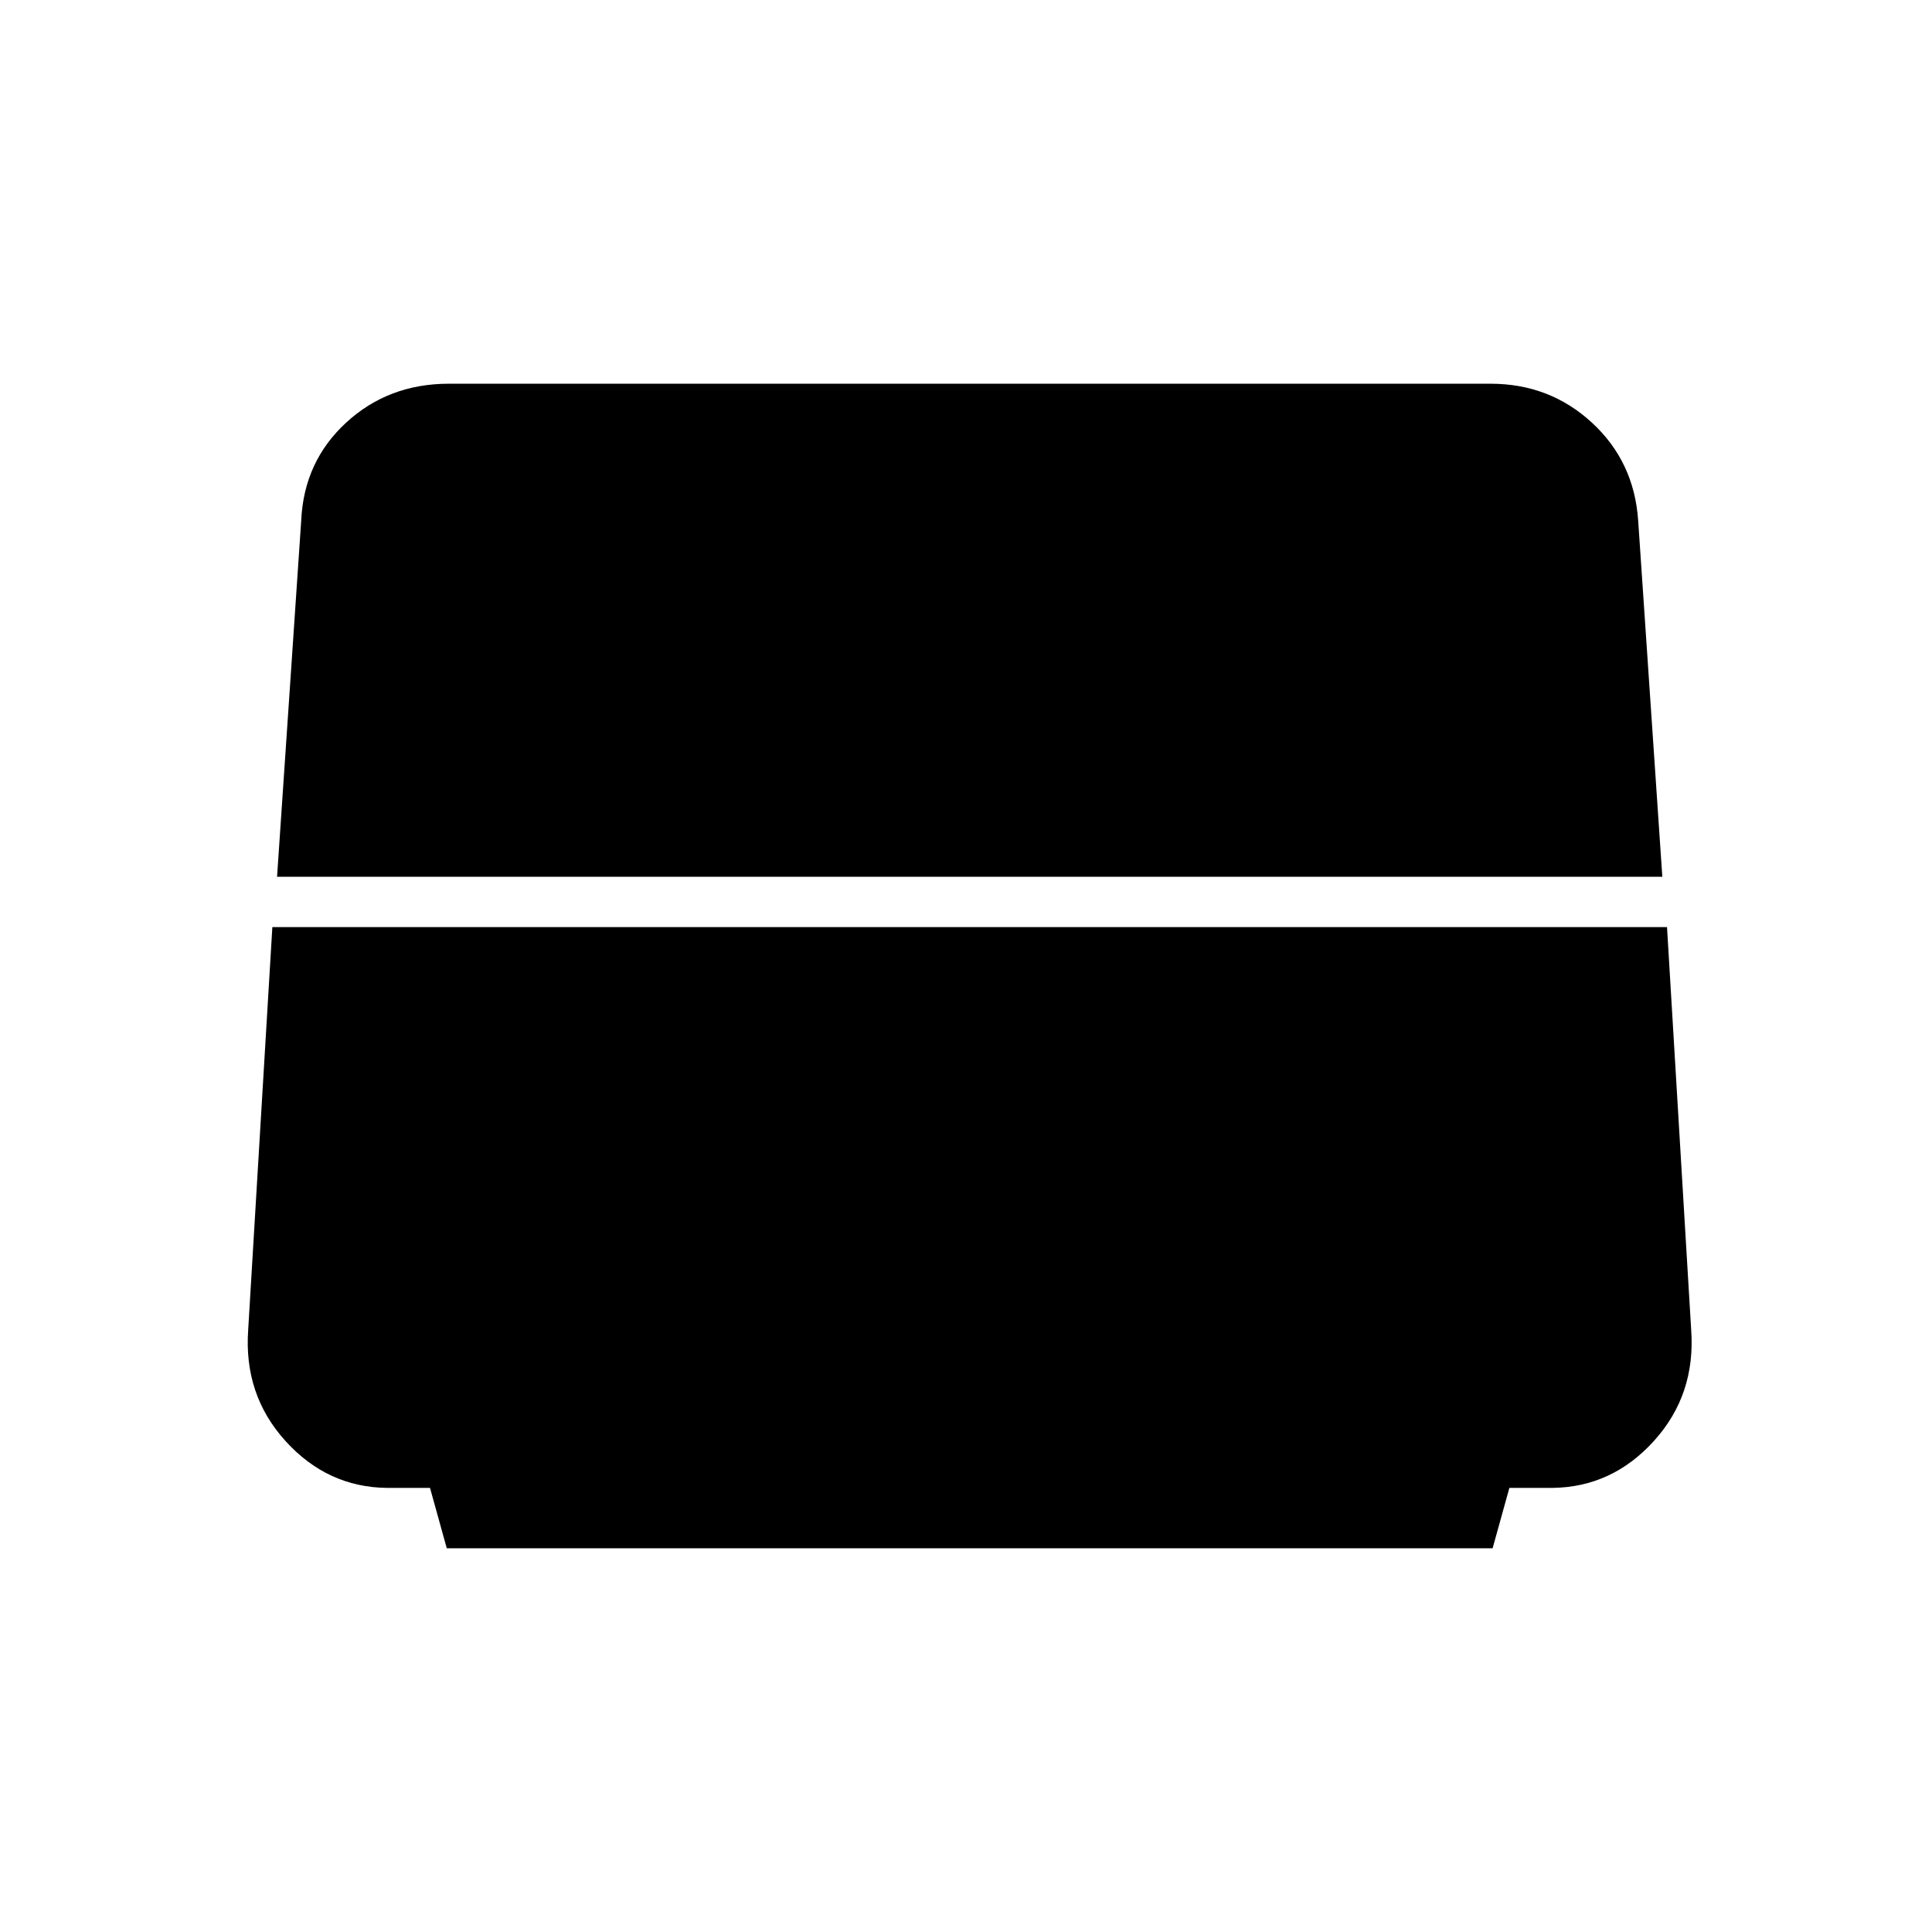 <svg xmlns="http://www.w3.org/2000/svg" height="40" viewBox="0 -960 960 960" width="40"><path d="m137.67-524.33 12-177Q151-730.67 172-750q21-19.33 51-19.33h517.67Q770-769.33 791-750t23 48.67l12 177H137.67ZM222-190.67l-8.33-30h-21.34q-29.66-.33-50.5-23.33-20.83-23-18.5-55.33l12-200h693l12 200q2.34 32.33-18.5 55.33-20.83 23-50.5 23.33H750l-8.33 30H222Z"/></svg>